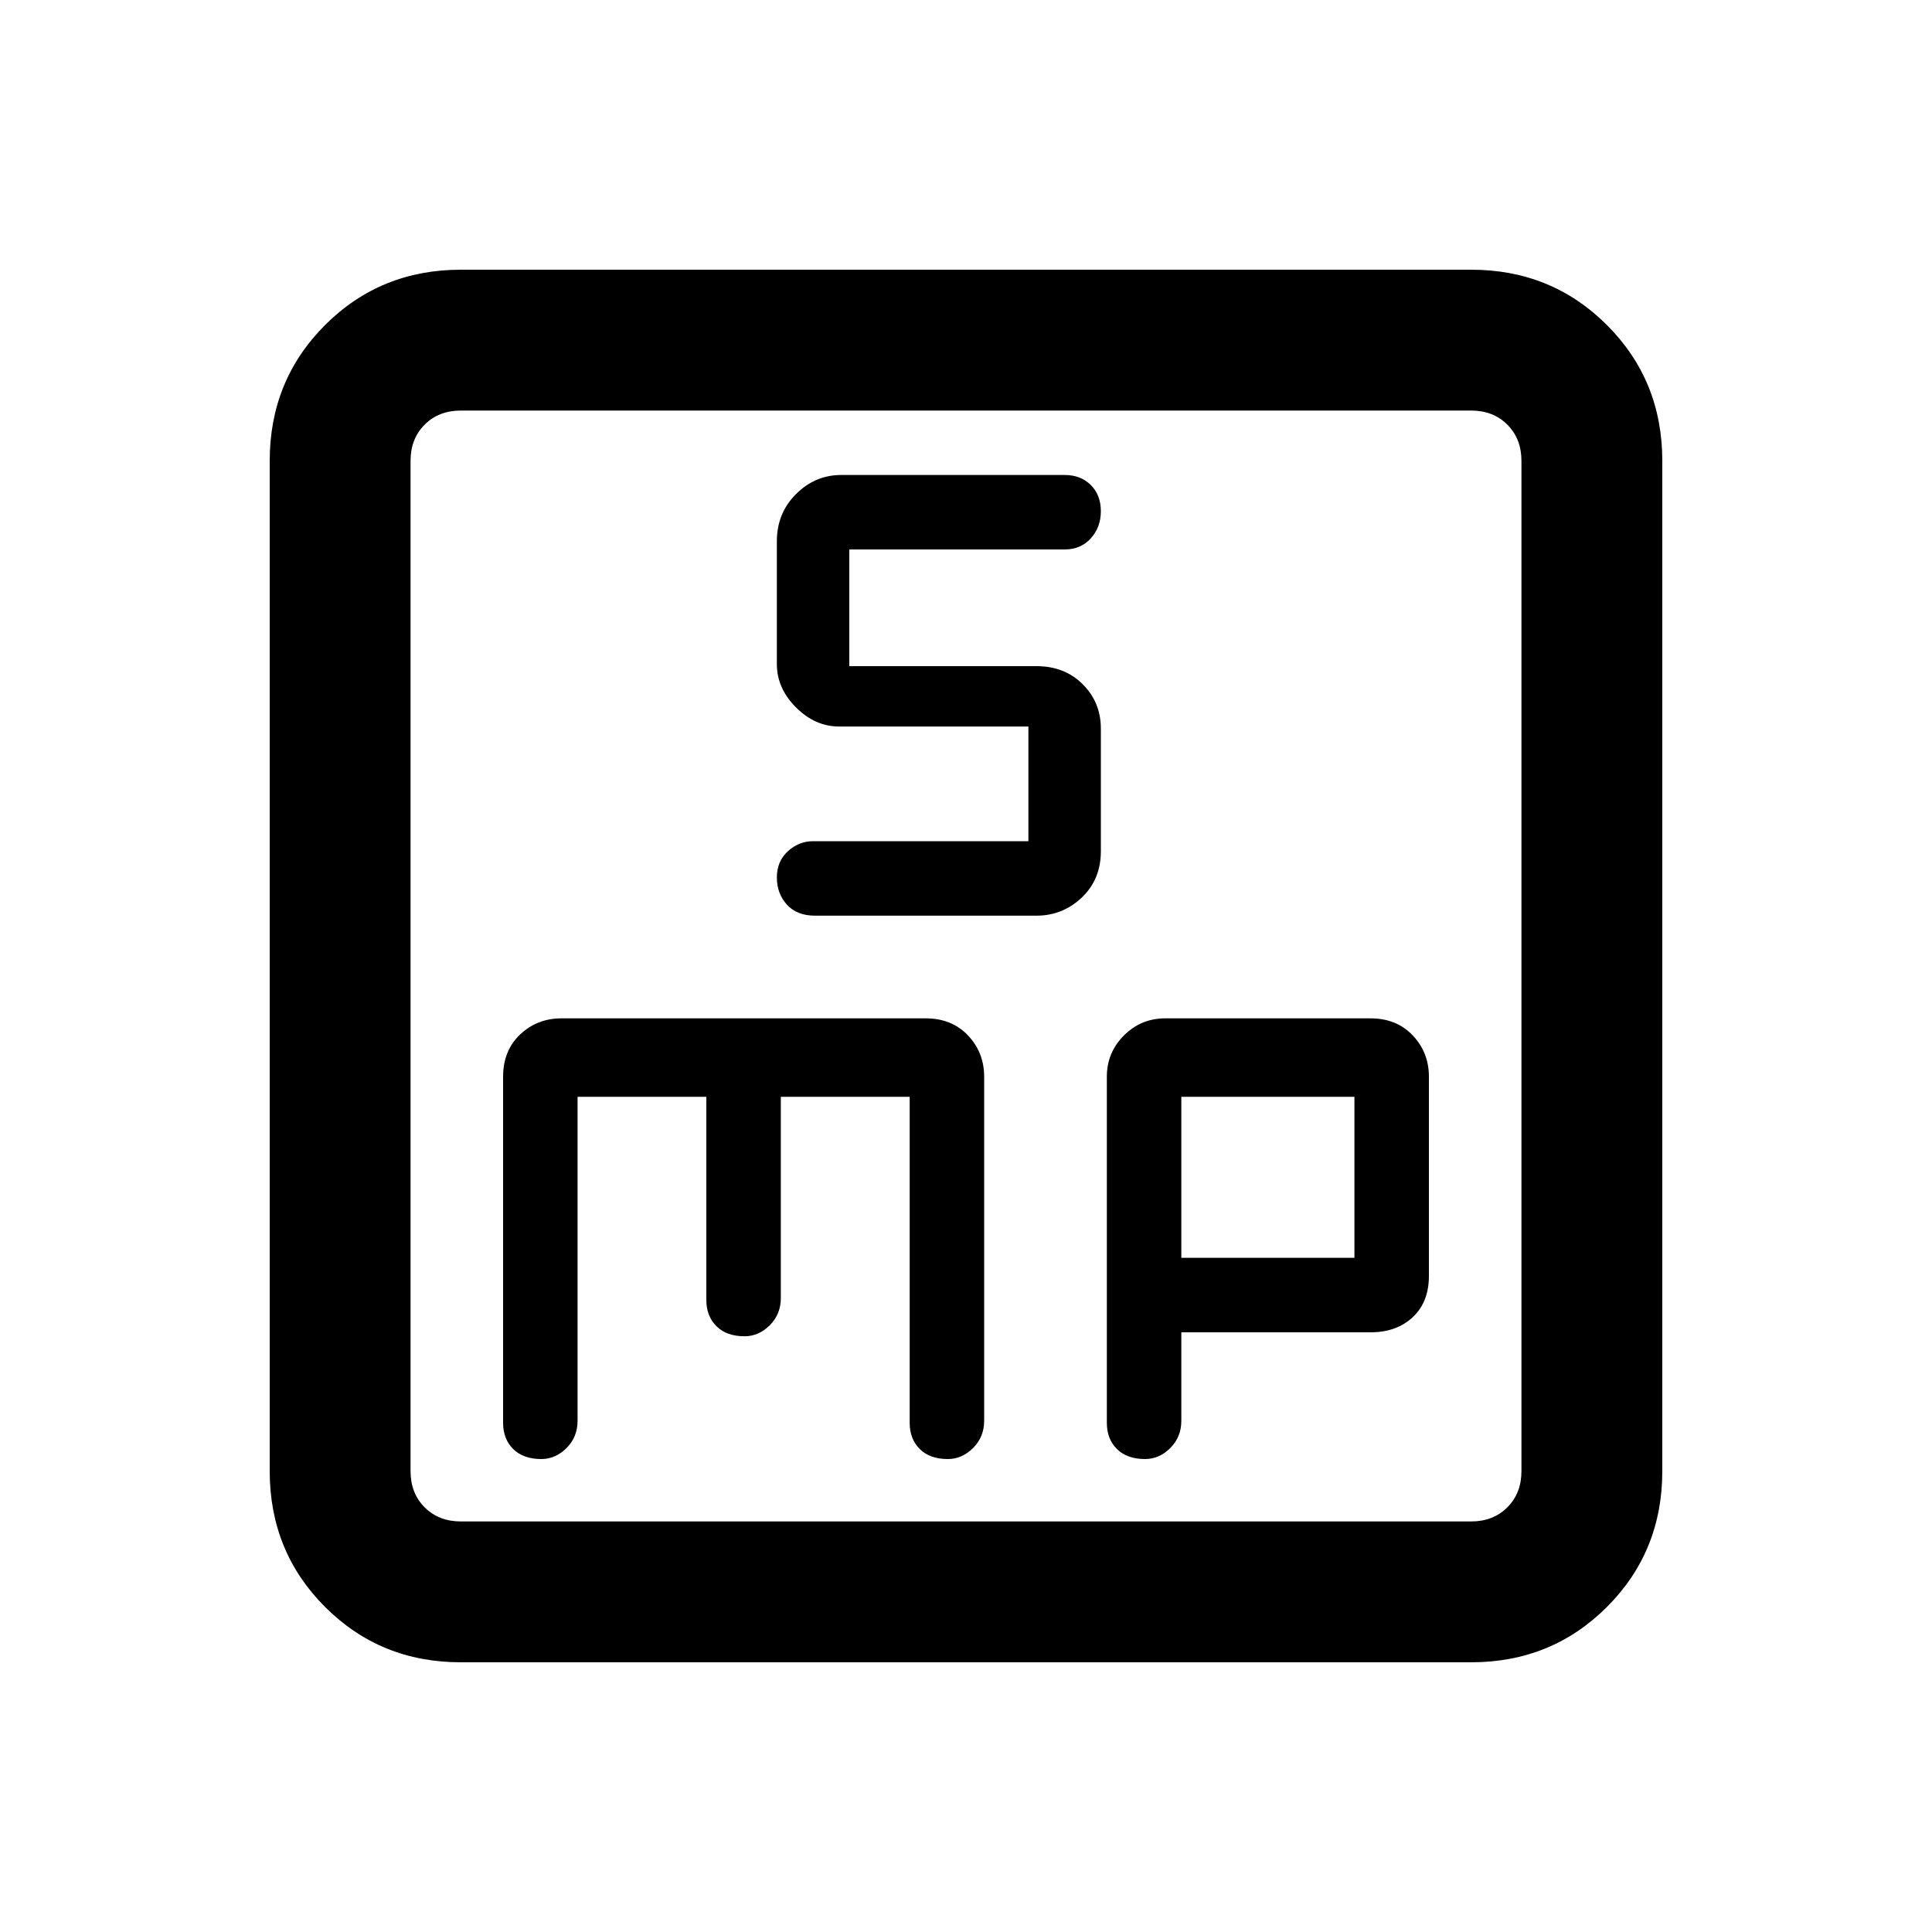 <svg xmlns="http://www.w3.org/2000/svg" height="20" width="20"><path d="M8.438 9.479h2.291q.271 0 .469-.187.198-.188.198-.48v-1.27q0-.271-.188-.459-.187-.187-.479-.187H8.792V5.688h2.229q.167 0 .271-.115.104-.115.104-.281 0-.167-.104-.271-.104-.104-.271-.104H8.708q-.27 0-.468.198-.198.197-.198.489v1.271q0 .25.198.448t.448.198h1.958v1.187H8.417q-.146 0-.261.104-.114.105-.114.271 0 .167.104.282.104.114.292.114Zm-3.667 7.729q-.833 0-1.406-.573t-.573-1.406V4.771q0-.833.573-1.406t1.406-.573h10.458q.833 0 1.406.573t.573 1.406v10.458q0 .833-.573 1.406t-1.406.573Zm0-1.458h10.458q.229 0 .375-.146t.146-.375V4.771q0-.229-.146-.375t-.375-.146H4.771q-.229 0-.375.146t-.146.375v10.458q0 .229.146.375t.375.146Zm.833-.646q.146 0 .261-.114.114-.115.114-.282v-3.354h1.333v2.104q0 .167.105.271.104.104.291.104.146 0 .261-.114.114-.115.114-.281v-2.084h1.334v3.375q0 .167.104.271.104.104.291.104.146 0 .261-.114.115-.115.115-.282v-3.562q0-.25-.167-.427t-.438-.177H5.812q-.25 0-.427.166-.177.167-.177.438v3.583q0 .167.104.271.105.104.292.104Zm6.25 0q.146 0 .261-.114.114-.115.114-.282v-.916h1.959q.27 0 .437-.157.167-.156.167-.427v-2.062q0-.25-.167-.427t-.437-.177h-2.126q-.25 0-.427.177t-.177.427v3.583q0 .167.104.271.105.104.292.104Zm.375-3.75h1.792v1.667h-1.792ZM4.25 4.771V4.25 15.75v-.521Z"/></svg>